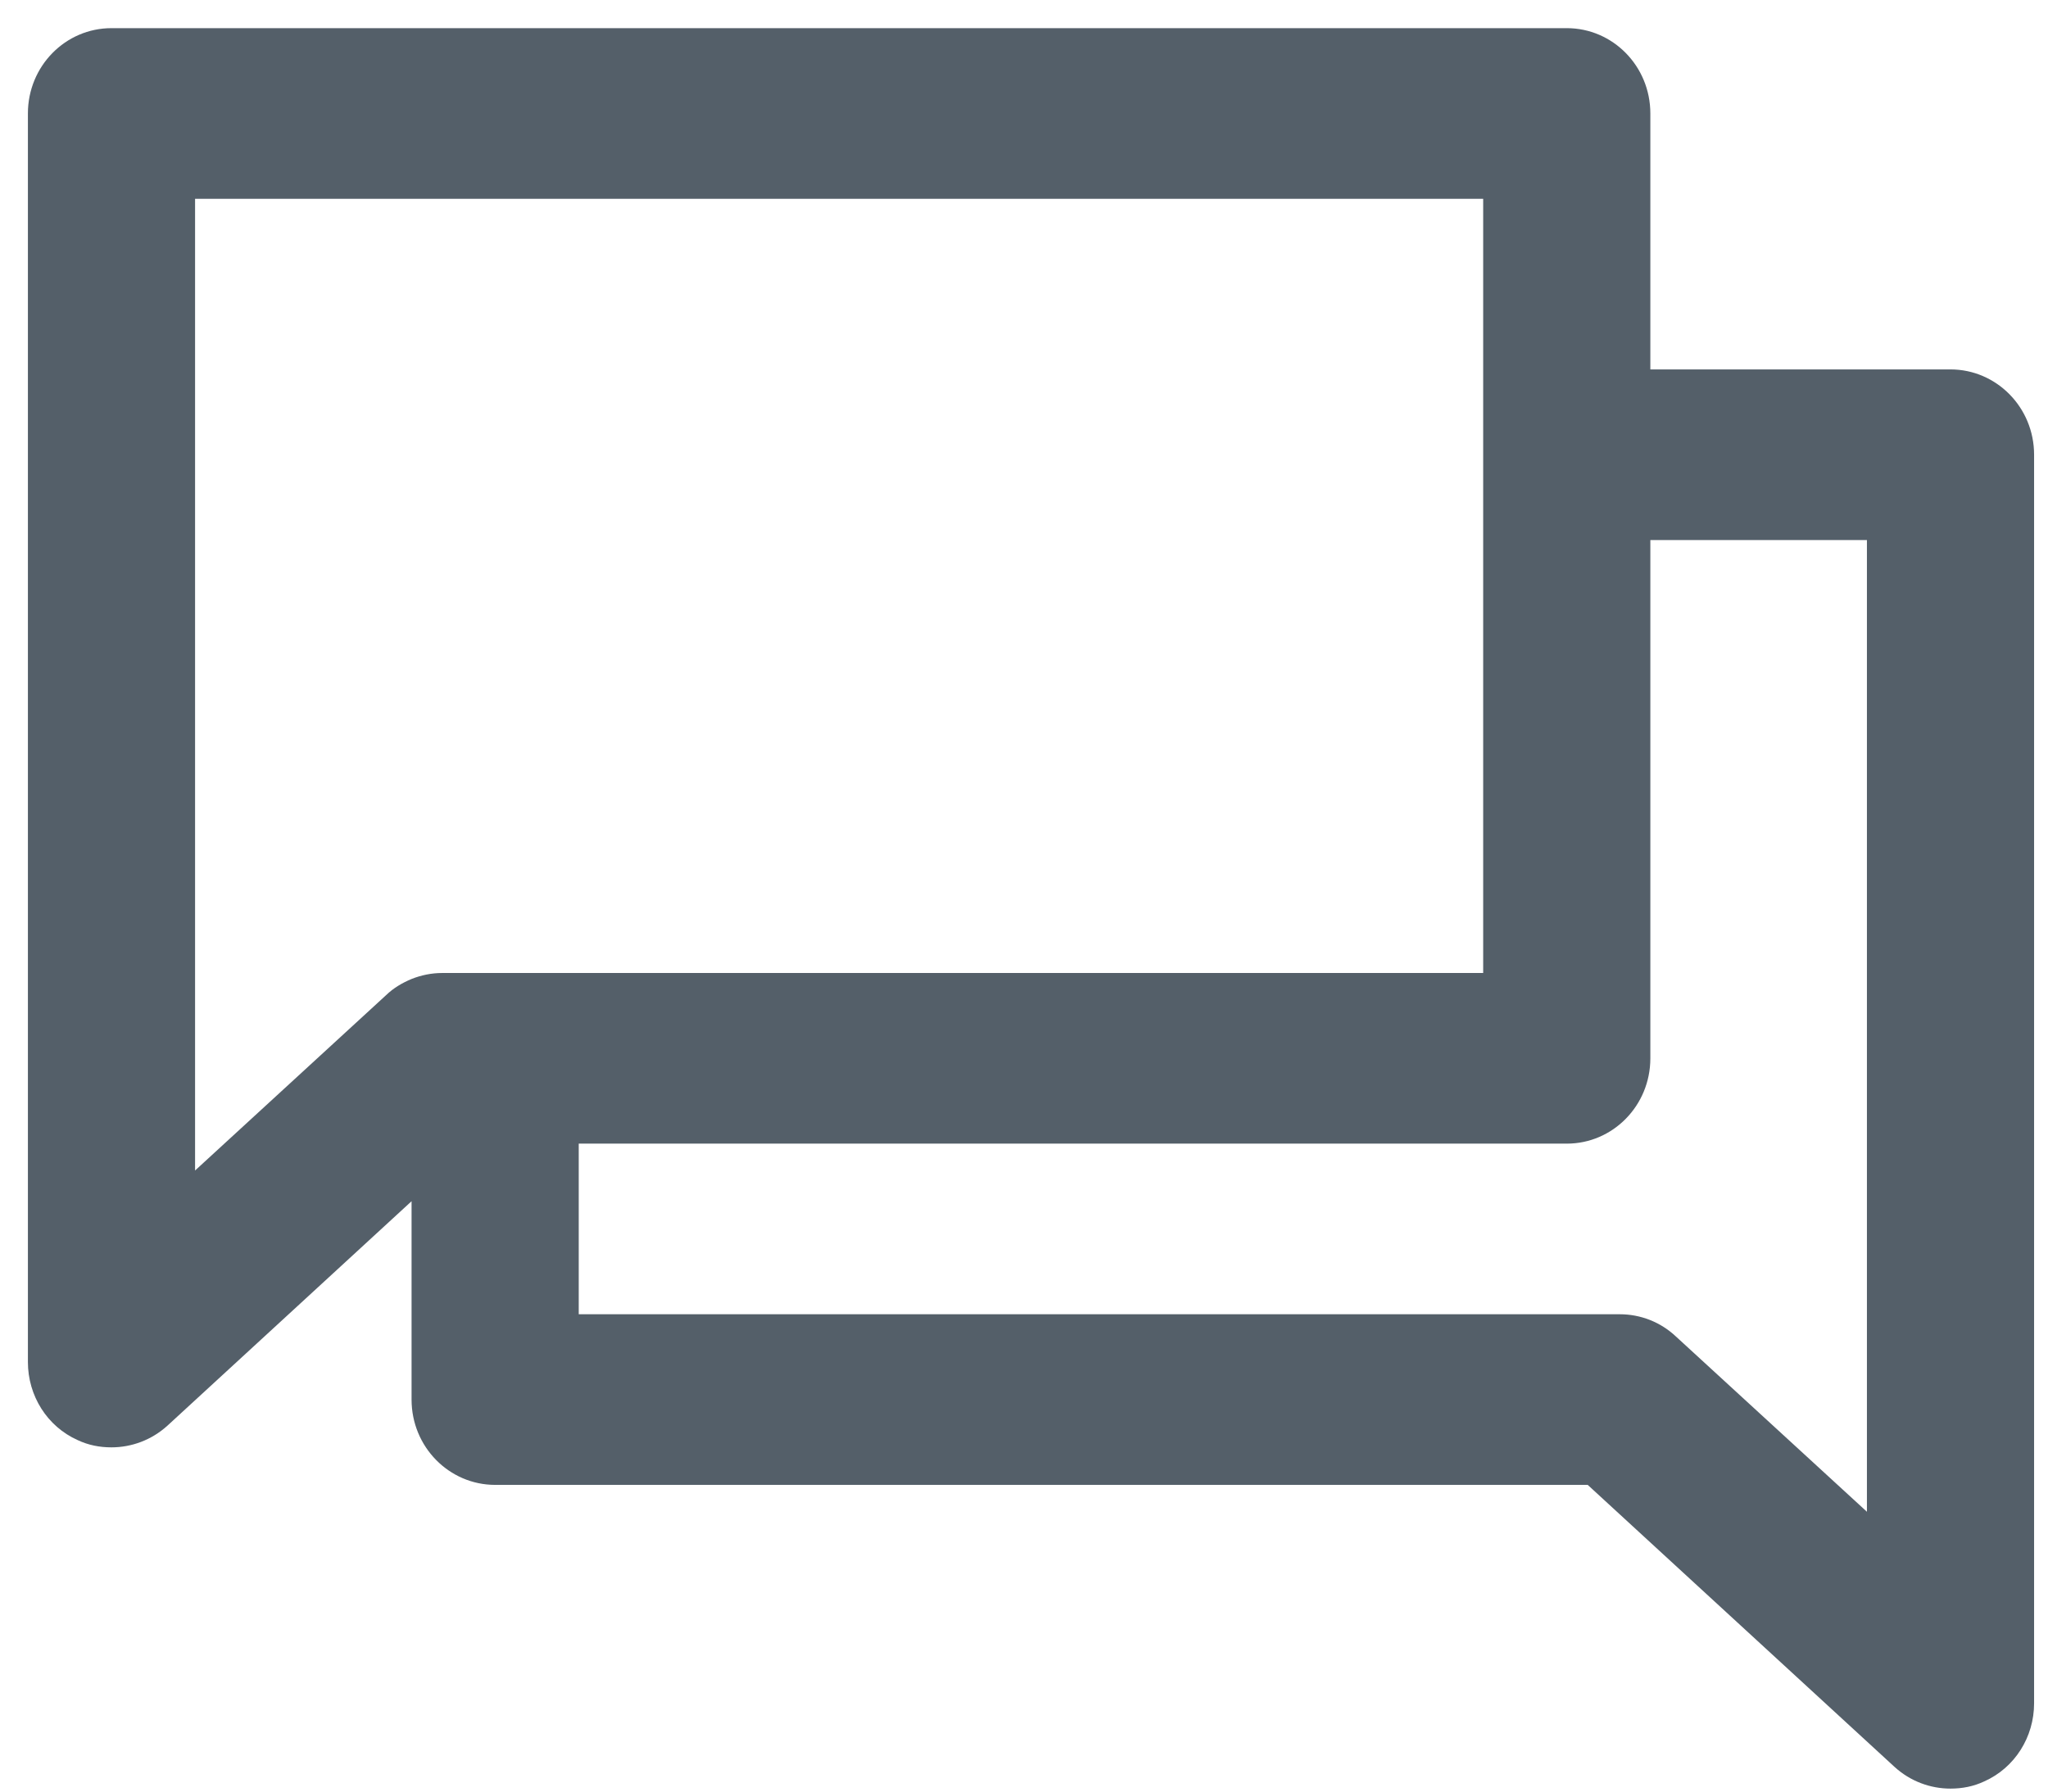 <svg width="24" height="21" viewBox="0 0 24 21" fill="none" xmlns="http://www.w3.org/2000/svg">
<path fill-rule="evenodd" clip-rule="evenodd" d="M21.878 17.72L19.639 15.665C19.458 15.495 19.223 15.405 18.983 15.405H6.782V13.405H18.361C18.9 13.405 19.34 12.96 19.34 12.405V6.33H21.878V17.72ZM4.524 11.665L2.286 13.72V2.33H17.381V11.405H5.181C5.058 11.405 4.936 11.43 4.823 11.475C4.715 11.52 4.612 11.58 4.524 11.665ZM22.857 4.33H19.34V1.33C19.34 0.775 18.9 0.33 18.361 0.33H1.306C0.767 0.33 0.327 0.775 0.327 1.33V15.965C0.327 16.36 0.552 16.72 0.91 16.88C1.037 16.94 1.169 16.965 1.306 16.965C1.541 16.965 1.776 16.88 1.963 16.71L4.823 14.08V16.405C4.823 16.96 5.264 17.405 5.803 17.405H18.606L22.201 20.71C22.387 20.88 22.622 20.965 22.857 20.965C22.994 20.965 23.127 20.94 23.254 20.88C23.612 20.72 23.837 20.36 23.837 19.965V5.33C23.837 4.775 23.396 4.33 22.857 4.33Z" fill="#545F69"/>
</svg>
